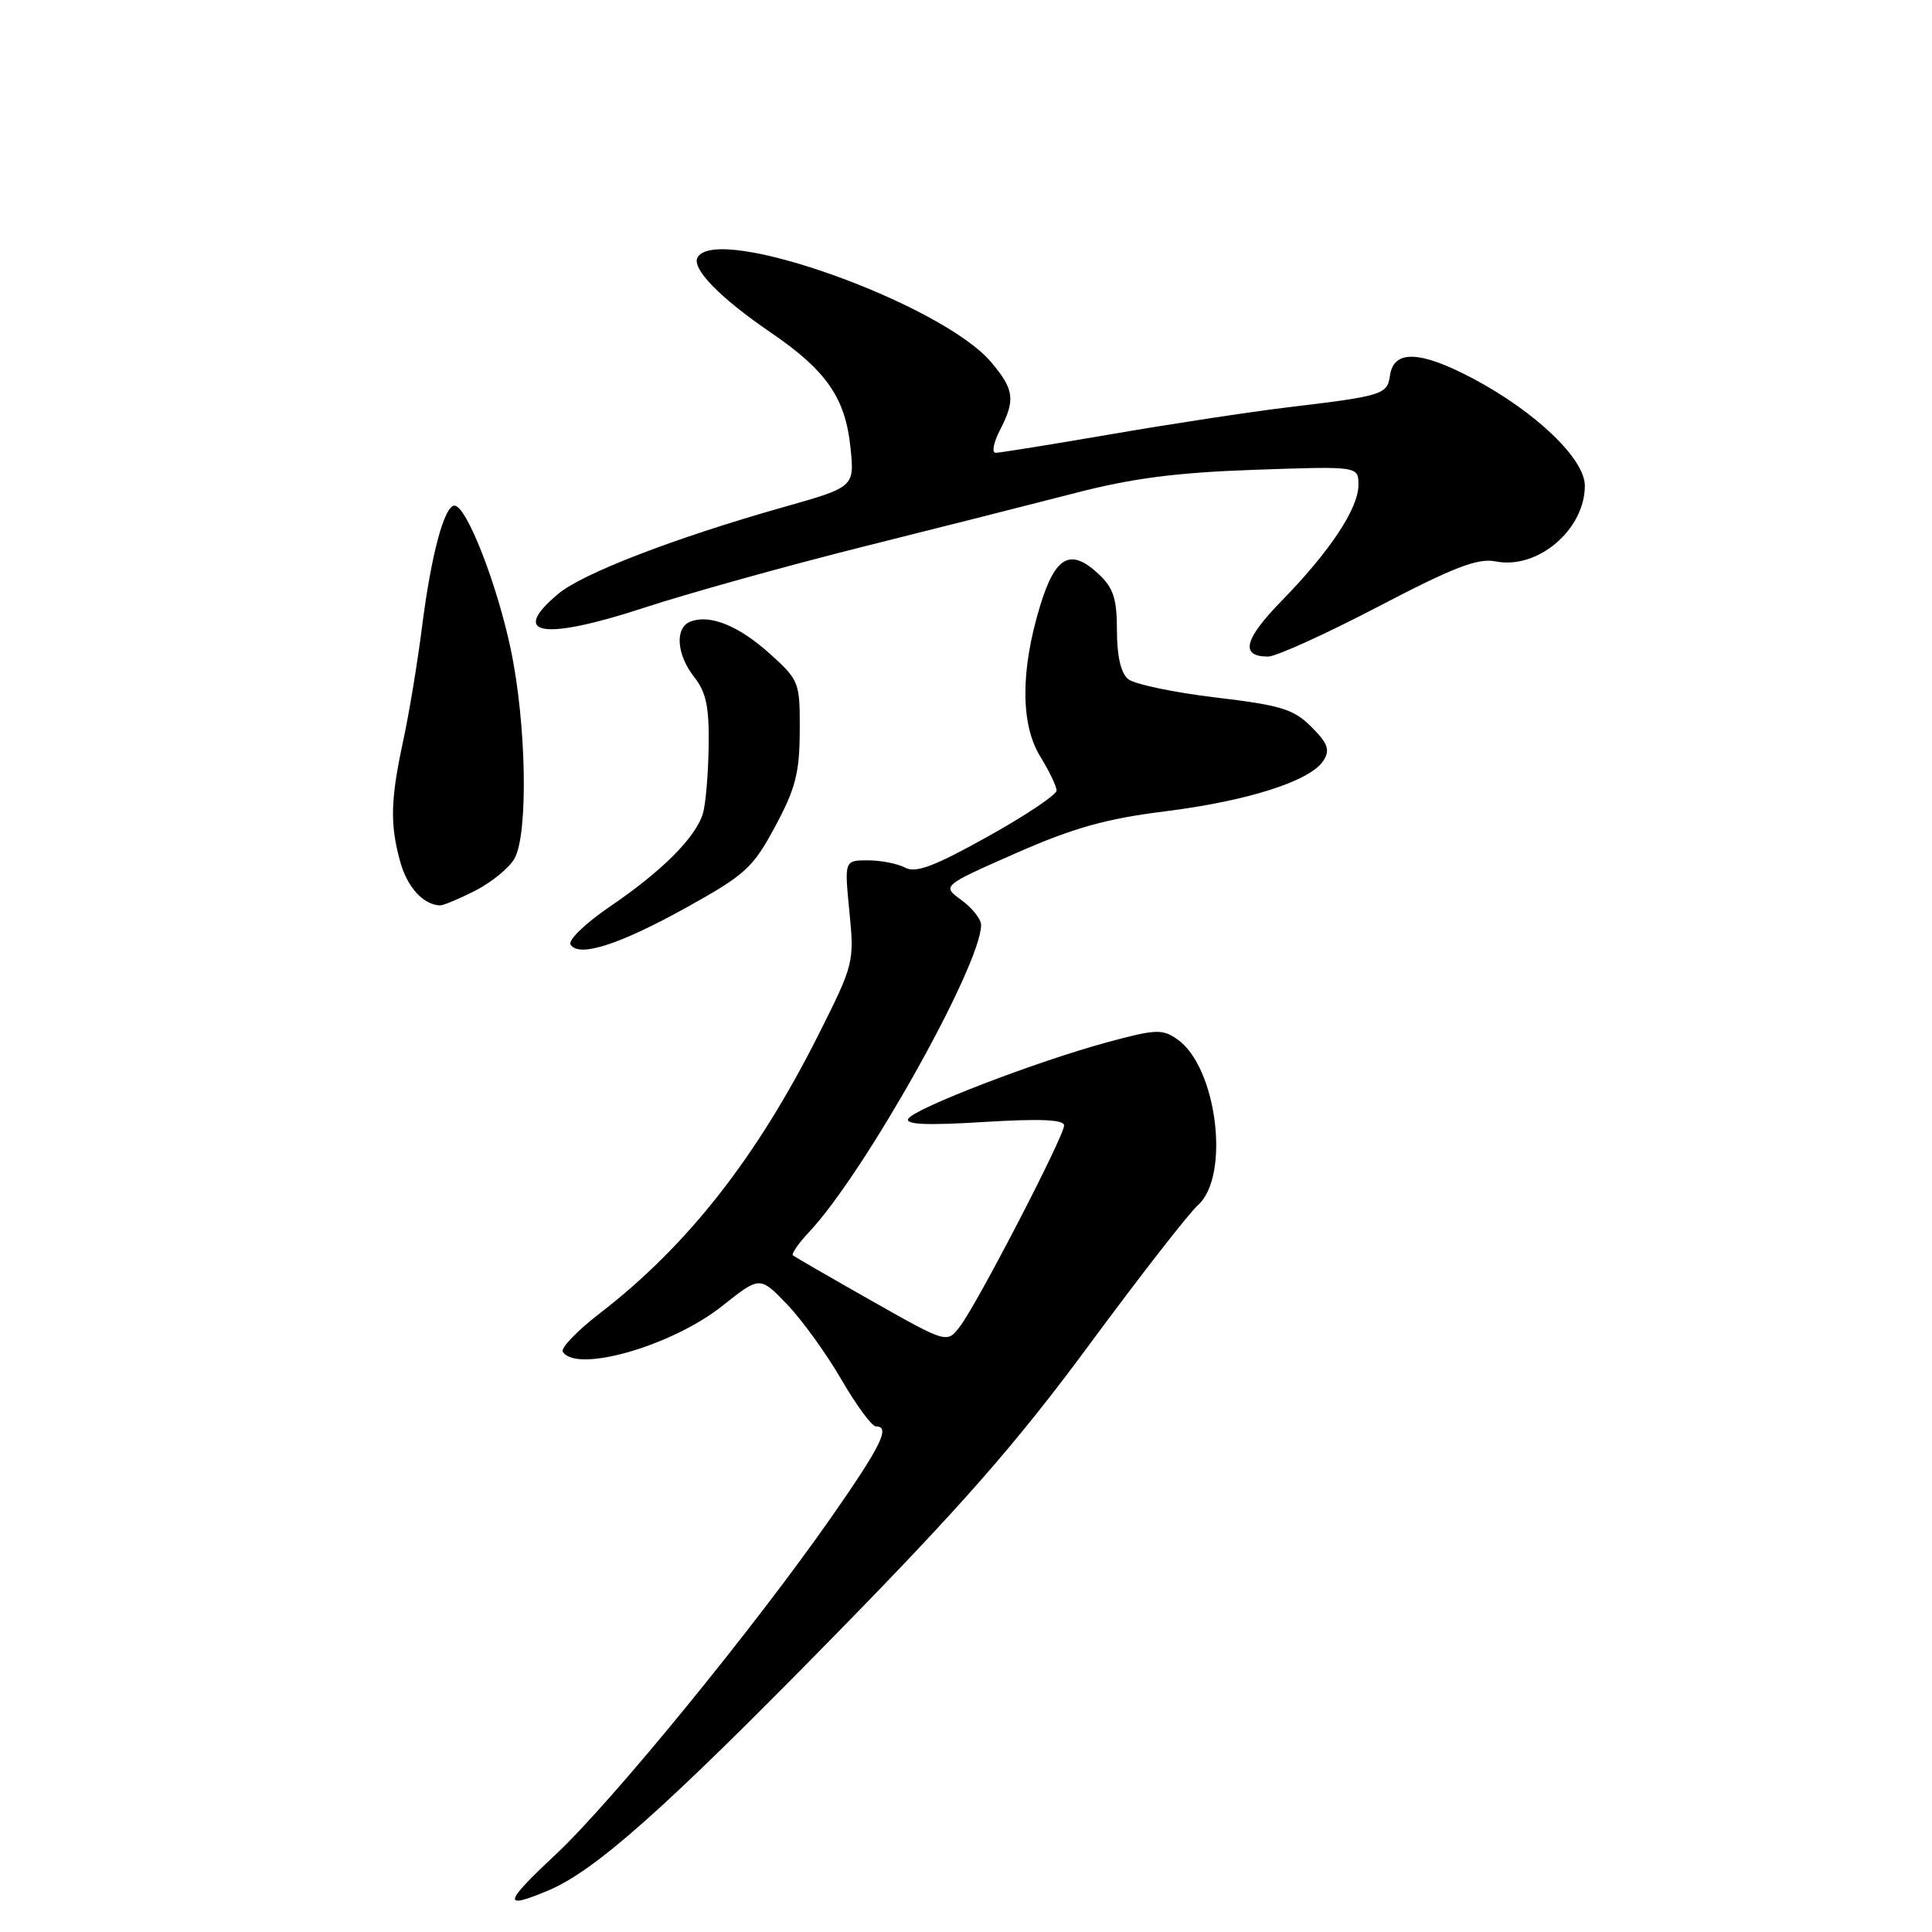 <?xml version="1.0" encoding="UTF-8" standalone="no"?>
<!DOCTYPE svg PUBLIC "-//W3C//DTD SVG 1.1//EN" "http://www.w3.org/Graphics/SVG/1.1/DTD/svg11.dtd" >
<svg xmlns="http://www.w3.org/2000/svg" xmlns:xlink="http://www.w3.org/1999/xlink" version="1.1" viewBox="0 0 256 256">
 <g >
 <path fill="currentColor"
d=" M 72.62 250.51 C 78.84 247.91 88.14 239.64 110.41 216.90 C 127.46 199.50 134.70 191.24 144.30 178.23 C 151.01 169.14 157.51 160.78 158.75 159.67 C 163.05 155.79 161.25 141.39 156.01 137.72 C 154.01 136.32 153.15 136.36 146.66 138.12 C 137.28 140.67 121.21 146.85 120.36 148.23 C 119.88 149.01 122.76 149.14 130.34 148.67 C 137.86 148.21 141.00 148.35 141.00 149.13 C 141.00 150.55 129.49 172.78 127.20 175.76 C 125.48 178.02 125.48 178.02 115.49 172.36 C 109.99 169.25 105.31 166.54 105.07 166.34 C 104.84 166.14 105.80 164.75 107.22 163.24 C 114.59 155.39 130.00 127.88 130.00 122.56 C 130.00 121.80 128.83 120.31 127.40 119.27 C 124.80 117.38 124.80 117.38 134.57 113.07 C 142.26 109.69 146.51 108.49 154.43 107.50 C 165.46 106.11 173.68 103.47 175.38 100.76 C 176.26 99.36 175.95 98.50 173.77 96.32 C 171.42 93.96 169.75 93.45 161.01 92.41 C 155.48 91.75 150.29 90.65 149.48 89.98 C 148.52 89.19 148.00 86.92 148.00 83.55 C 148.00 79.35 147.54 77.91 145.59 76.08 C 141.85 72.57 139.83 73.67 137.81 80.31 C 135.21 88.86 135.22 96.01 137.85 100.26 C 139.03 102.17 140.00 104.19 140.00 104.75 C 140.00 105.31 135.90 108.06 130.88 110.85 C 123.78 114.81 121.35 115.72 119.94 114.97 C 118.95 114.44 116.72 114.00 115.01 114.00 C 111.88 114.00 111.88 114.00 112.55 120.80 C 113.21 127.48 113.14 127.77 108.48 137.05 C 100.31 153.31 91.13 165.03 79.53 173.98 C 76.50 176.31 74.27 178.63 74.57 179.11 C 76.35 181.99 89.06 178.34 95.71 173.04 C 100.68 169.09 100.68 169.09 104.25 172.79 C 106.22 174.83 109.46 179.31 111.46 182.75 C 113.46 186.19 115.52 189.00 116.05 189.00 C 118.02 189.00 116.81 191.49 110.28 200.86 C 100.05 215.54 81.09 238.76 73.61 245.75 C 66.71 252.21 66.53 253.06 72.62 250.51 Z  M 90.99 120.23 C 98.78 115.90 99.77 114.99 102.72 109.50 C 105.41 104.50 105.95 102.40 105.97 96.87 C 106.00 90.39 105.91 90.15 102.03 86.64 C 97.90 82.92 94.09 81.37 91.50 82.36 C 89.39 83.17 89.63 86.72 92.00 89.73 C 93.57 91.73 93.98 93.68 93.90 98.88 C 93.85 102.52 93.51 106.51 93.15 107.75 C 92.24 110.91 87.74 115.42 80.84 120.11 C 77.60 122.31 75.24 124.58 75.60 125.16 C 76.68 126.91 82.03 125.20 90.99 120.23 Z  M 63.01 118.00 C 65.17 116.89 67.49 114.98 68.18 113.75 C 70.02 110.44 69.75 95.82 67.67 86.00 C 65.83 77.27 61.80 67.00 60.22 67.00 C 58.88 67.00 57.13 73.52 55.93 83.00 C 55.34 87.67 54.22 94.49 53.43 98.14 C 51.73 106.02 51.66 109.23 53.04 114.22 C 53.97 117.56 56.09 119.89 58.29 119.97 C 58.72 119.99 60.85 119.10 63.01 118.00 Z  M 182.58 80.40 C 192.69 75.12 195.83 73.92 198.19 74.39 C 203.74 75.50 210.00 70.18 210.00 64.36 C 210.00 60.81 203.51 54.59 195.22 50.18 C 188.19 46.45 184.67 46.31 184.18 49.75 C 183.82 52.29 183.28 52.46 170.50 53.99 C 165.55 54.59 155.07 56.18 147.21 57.54 C 139.35 58.89 132.47 60.00 131.93 60.00 C 131.39 60.00 131.64 58.67 132.47 57.05 C 134.57 52.99 134.41 51.64 131.36 48.02 C 124.84 40.27 95.19 29.64 92.45 34.07 C 91.55 35.53 95.33 39.42 102.17 44.09 C 109.50 49.10 112.01 52.72 112.69 59.27 C 113.23 64.53 113.23 64.53 103.87 67.18 C 89.44 71.26 77.18 75.98 73.94 78.71 C 67.44 84.17 71.96 84.91 85.25 80.56 C 91.08 78.65 104.09 75.02 114.17 72.49 C 124.25 69.97 137.00 66.74 142.50 65.32 C 150.02 63.37 155.91 62.61 166.25 62.25 C 180.00 61.77 180.00 61.77 180.00 64.25 C 180.00 67.37 176.25 73.03 169.79 79.65 C 164.83 84.73 164.29 87.00 168.03 87.00 C 169.07 87.00 175.63 84.03 182.58 80.40 Z "/>
</g>
</svg>